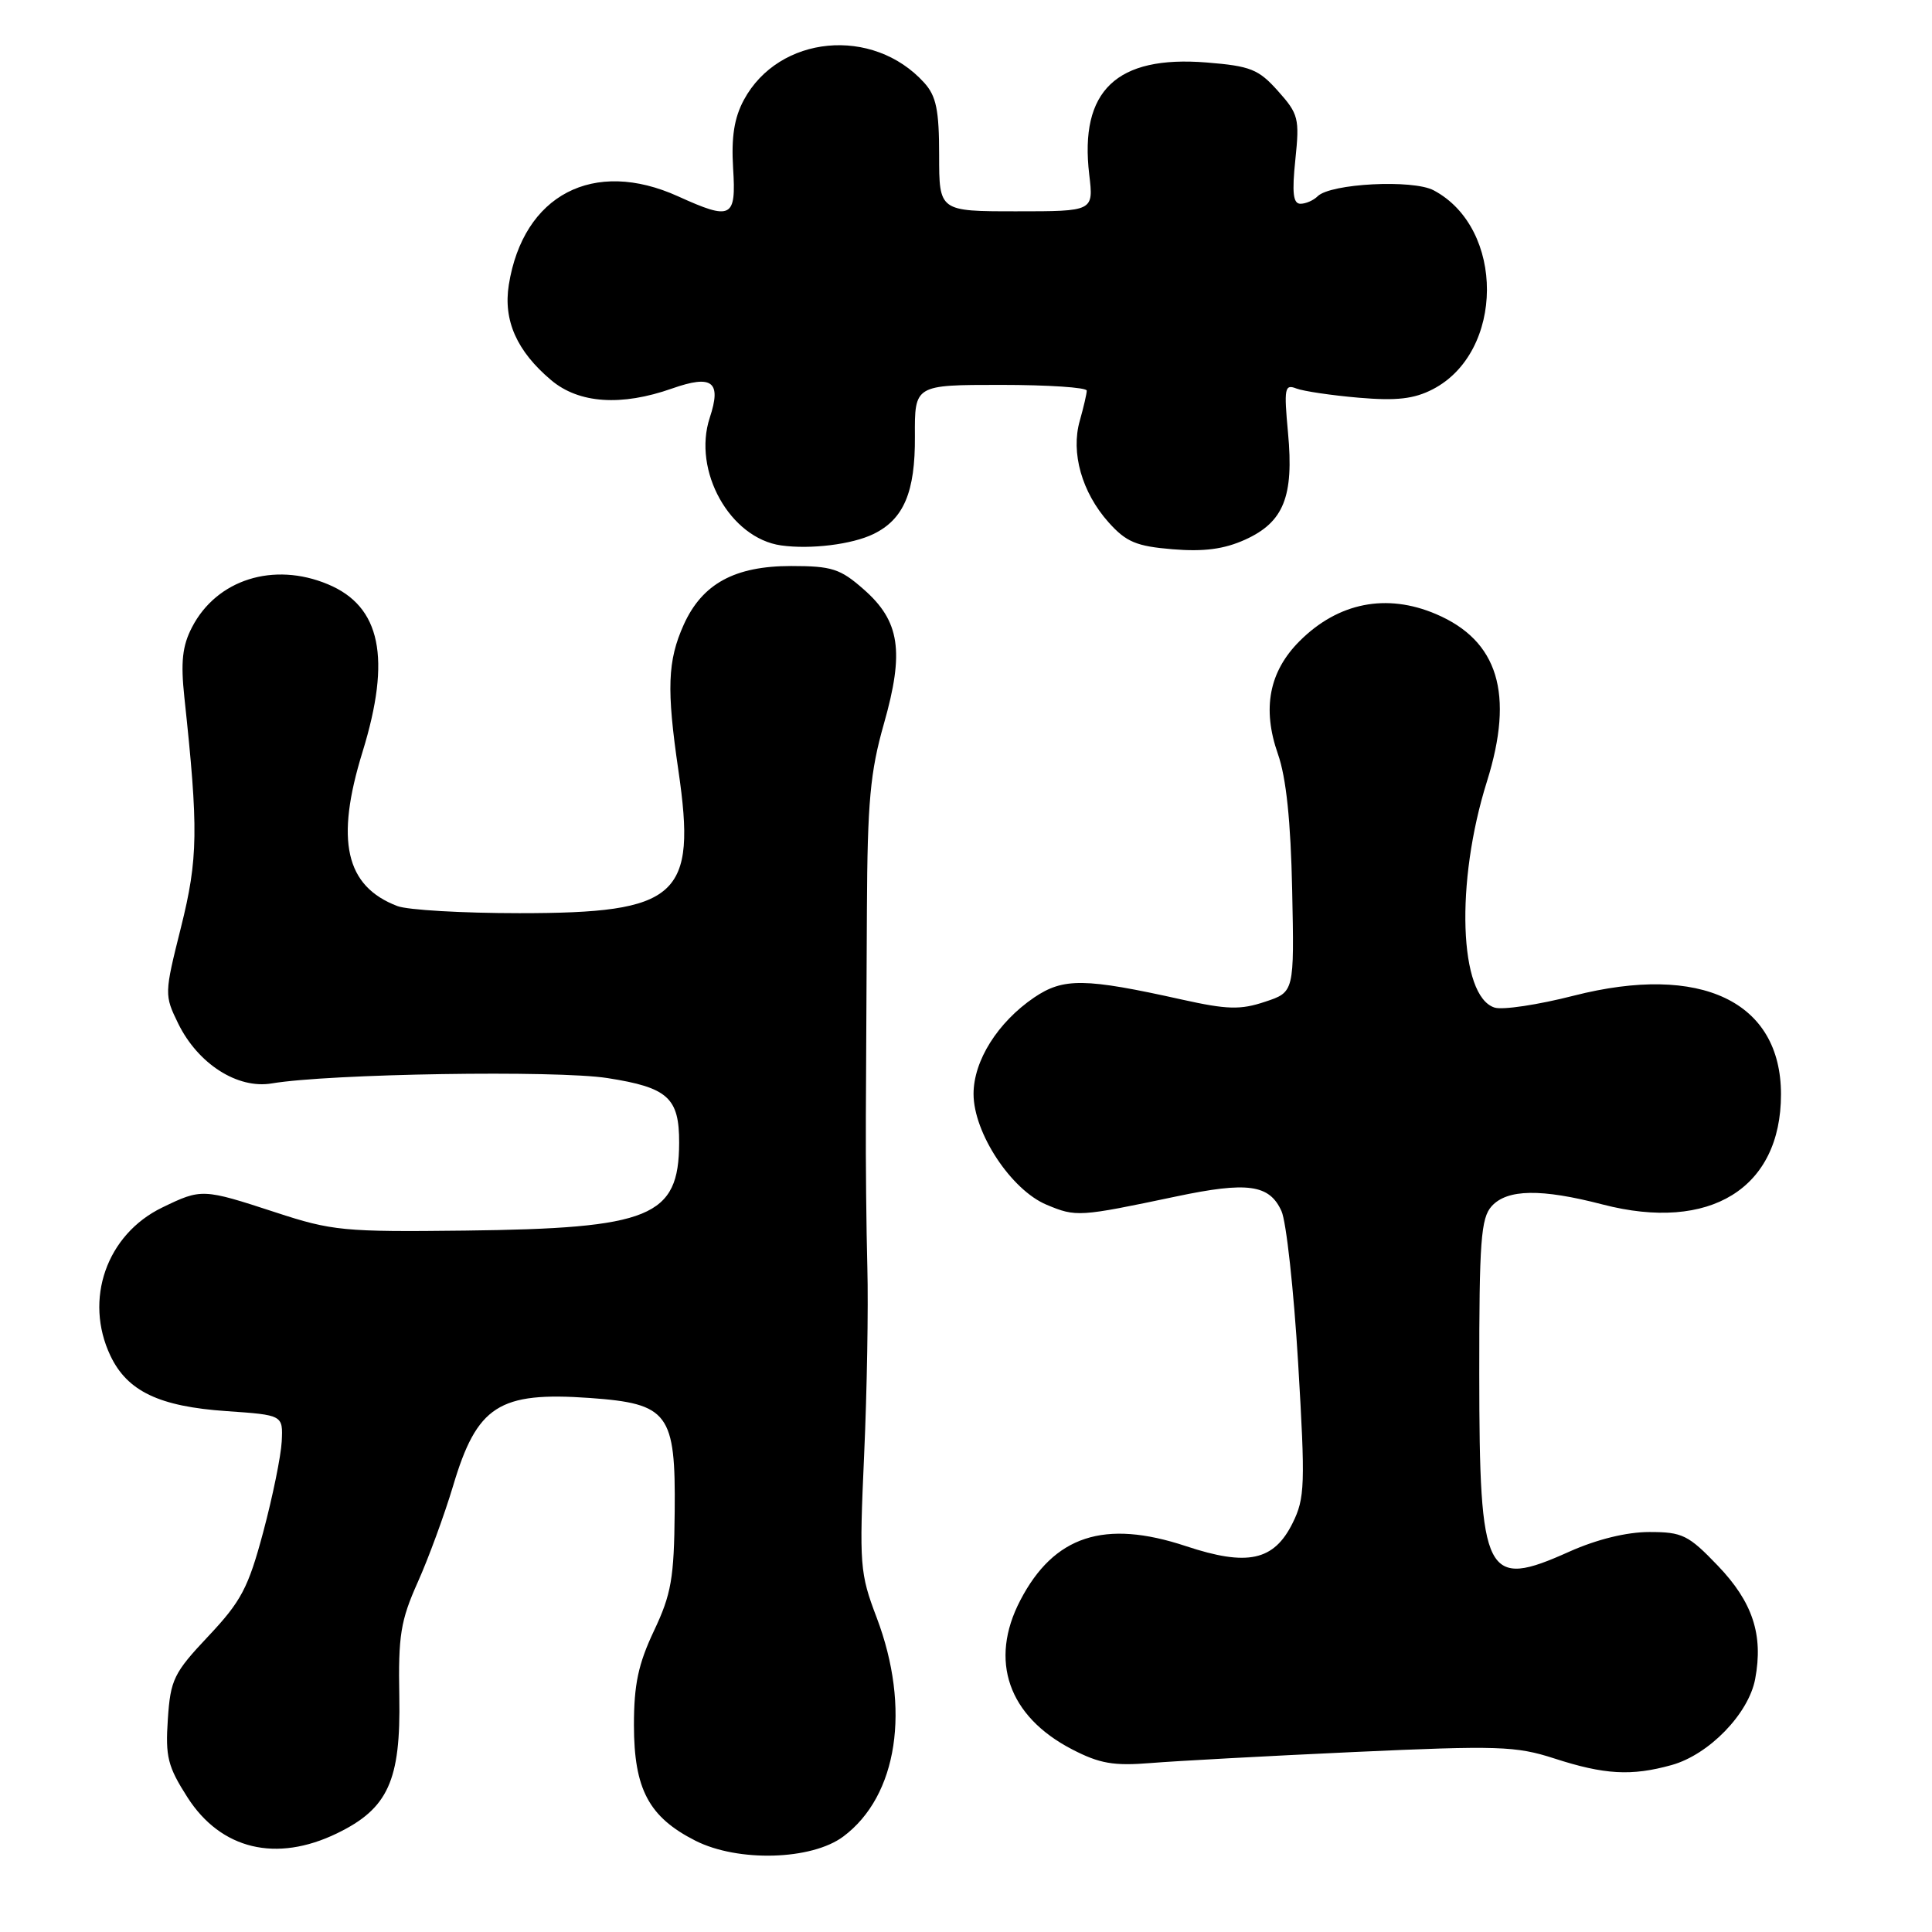 <?xml version="1.0" encoding="UTF-8" standalone="no"?>
<!DOCTYPE svg PUBLIC "-//W3C//DTD SVG 1.1//EN" "http://www.w3.org/Graphics/SVG/1.1/DTD/svg11.dtd" >
<svg xmlns="http://www.w3.org/2000/svg" xmlns:xlink="http://www.w3.org/1999/xlink" version="1.1" viewBox="0 0 256 256">
 <g >
 <path fill="currentColor"
d=" M 111.74 243.35 C 118.95 237.97 120.72 226.36 116.16 214.33 C 113.93 208.47 113.85 207.36 114.50 192.83 C 114.88 184.40 115.07 173.22 114.93 168.00 C 114.79 162.78 114.70 153.78 114.73 148.00 C 114.76 142.22 114.82 129.85 114.87 120.50 C 114.94 106.26 115.31 102.27 117.12 95.91 C 119.85 86.32 119.25 82.30 114.43 78.08 C 111.34 75.36 110.22 75.00 104.83 75.00 C 97.35 75.00 93.05 77.35 90.60 82.77 C 88.45 87.55 88.31 91.30 89.89 102.08 C 92.34 118.83 89.92 121.00 68.83 121.00 C 61.30 121.00 54.02 120.58 52.66 120.06 C 45.77 117.44 44.40 111.39 48.04 99.62 C 51.87 87.20 50.46 80.34 43.45 77.42 C 36.25 74.41 28.71 76.79 25.44 83.12 C 24.16 85.58 23.93 87.72 24.43 92.41 C 26.31 109.91 26.25 113.79 23.98 122.88 C 21.77 131.70 21.77 131.85 23.62 135.64 C 26.24 140.97 31.47 144.32 36.00 143.56 C 43.65 142.27 73.69 141.79 80.49 142.85 C 88.51 144.10 90.01 145.46 89.99 151.44 C 89.95 161.25 86.25 162.77 61.63 163.06 C 45.56 163.25 44.00 163.10 36.50 160.64 C 26.86 157.49 26.70 157.48 21.50 160.00 C 14.12 163.57 11.10 172.20 14.63 179.64 C 16.87 184.35 21.10 186.37 30.00 186.98 C 37.50 187.50 37.50 187.50 37.33 191.00 C 37.23 192.92 36.13 198.32 34.88 203.00 C 32.90 210.40 31.96 212.18 27.61 216.80 C 23.02 221.67 22.59 222.55 22.24 227.80 C 21.90 232.79 22.23 234.08 24.86 238.19 C 29.29 245.07 36.60 246.83 44.65 242.93 C 51.42 239.65 53.11 235.95 52.91 224.82 C 52.76 216.71 53.08 214.74 55.35 209.66 C 56.79 206.45 58.89 200.71 60.03 196.91 C 63.20 186.25 66.10 184.38 78.18 185.24 C 88.59 185.99 89.53 187.25 89.40 200.29 C 89.32 209.15 88.95 211.24 86.65 216.10 C 84.58 220.48 84.00 223.19 84.00 228.60 C 84.01 237.07 85.97 240.77 92.14 243.90 C 97.78 246.76 107.53 246.49 111.74 243.35 Z  M 221.49 233.88 C 226.44 232.51 231.71 227.08 232.57 222.47 C 233.67 216.62 232.24 212.28 227.62 207.46 C 223.72 203.39 222.92 203.00 218.55 203.00 C 215.54 203.00 211.60 203.97 207.97 205.59 C 196.80 210.61 196.03 209.10 196.01 182.08 C 196.00 164.47 196.23 161.41 197.65 159.83 C 199.71 157.55 204.22 157.48 212.36 159.60 C 226.58 163.29 236.00 157.47 235.99 145.00 C 235.99 132.69 225.37 127.64 208.54 131.93 C 203.82 133.14 199.10 133.85 198.04 133.51 C 193.33 132.02 192.82 116.93 197.03 103.54 C 200.67 91.93 198.52 84.88 190.28 81.37 C 183.72 78.57 177.31 79.84 172.20 84.95 C 168.16 88.99 167.22 93.89 169.33 99.91 C 170.43 103.04 171.03 108.79 171.22 117.98 C 171.50 131.46 171.50 131.46 167.62 132.74 C 164.37 133.83 162.61 133.78 156.62 132.45 C 143.72 129.58 140.91 129.55 137.02 132.18 C 132.20 135.47 129.00 140.55 129.00 144.95 C 129.00 150.12 133.99 157.68 138.69 159.64 C 142.59 161.27 142.96 161.25 155.79 158.55 C 165.31 156.54 168.20 156.94 169.80 160.47 C 170.44 161.86 171.43 170.92 172.01 180.60 C 172.97 196.76 172.91 198.52 171.28 201.81 C 168.80 206.82 165.30 207.58 157.14 204.87 C 146.34 201.29 139.65 203.48 135.19 212.06 C 131.03 220.04 133.60 227.42 142.06 231.80 C 145.71 233.69 147.56 234.01 152.50 233.61 C 155.80 233.34 167.92 232.68 179.44 232.15 C 198.49 231.28 200.87 231.36 205.94 233.00 C 212.60 235.16 216.17 235.36 221.49 233.88 Z  M 115.74 70.76 C 119.75 68.81 121.28 65.21 121.23 57.82 C 121.19 51.00 121.19 51.00 132.60 51.00 C 138.87 51.00 144.00 51.34 144.00 51.76 C 144.00 52.17 143.58 53.96 143.08 55.74 C 141.86 59.98 143.35 65.24 146.89 69.21 C 149.23 71.82 150.56 72.38 155.38 72.78 C 159.51 73.12 162.19 72.77 164.98 71.51 C 170.09 69.20 171.46 65.81 170.67 57.36 C 170.12 51.43 170.22 50.87 171.78 51.48 C 172.73 51.84 176.45 52.39 180.05 52.70 C 185.06 53.13 187.37 52.86 189.85 51.58 C 199.36 46.66 199.44 30.25 189.97 25.22 C 187.21 23.75 176.29 24.31 174.59 26.01 C 174.05 26.55 173.02 27.00 172.32 27.00 C 171.35 27.00 171.18 25.57 171.64 21.16 C 172.21 15.70 172.06 15.10 169.34 12.06 C 166.76 9.17 165.70 8.75 159.88 8.28 C 147.93 7.32 143.01 12.02 144.33 23.14 C 144.91 28.00 144.91 28.00 134.68 28.00 C 124.44 28.00 124.44 28.00 124.44 20.57 C 124.44 14.59 124.06 12.73 122.47 10.97 C 115.67 3.45 103.20 4.64 98.56 13.25 C 97.29 15.62 96.89 18.15 97.14 22.28 C 97.56 28.92 96.94 29.23 89.86 26.02 C 78.66 20.94 69.33 25.81 67.42 37.74 C 66.67 42.47 68.48 46.54 73.04 50.38 C 76.71 53.47 82.33 53.85 89.05 51.48 C 94.39 49.60 95.63 50.56 94.05 55.34 C 91.73 62.37 96.72 71.31 103.50 72.27 C 107.40 72.82 112.91 72.14 115.74 70.76 Z "/>
</g>
</svg>